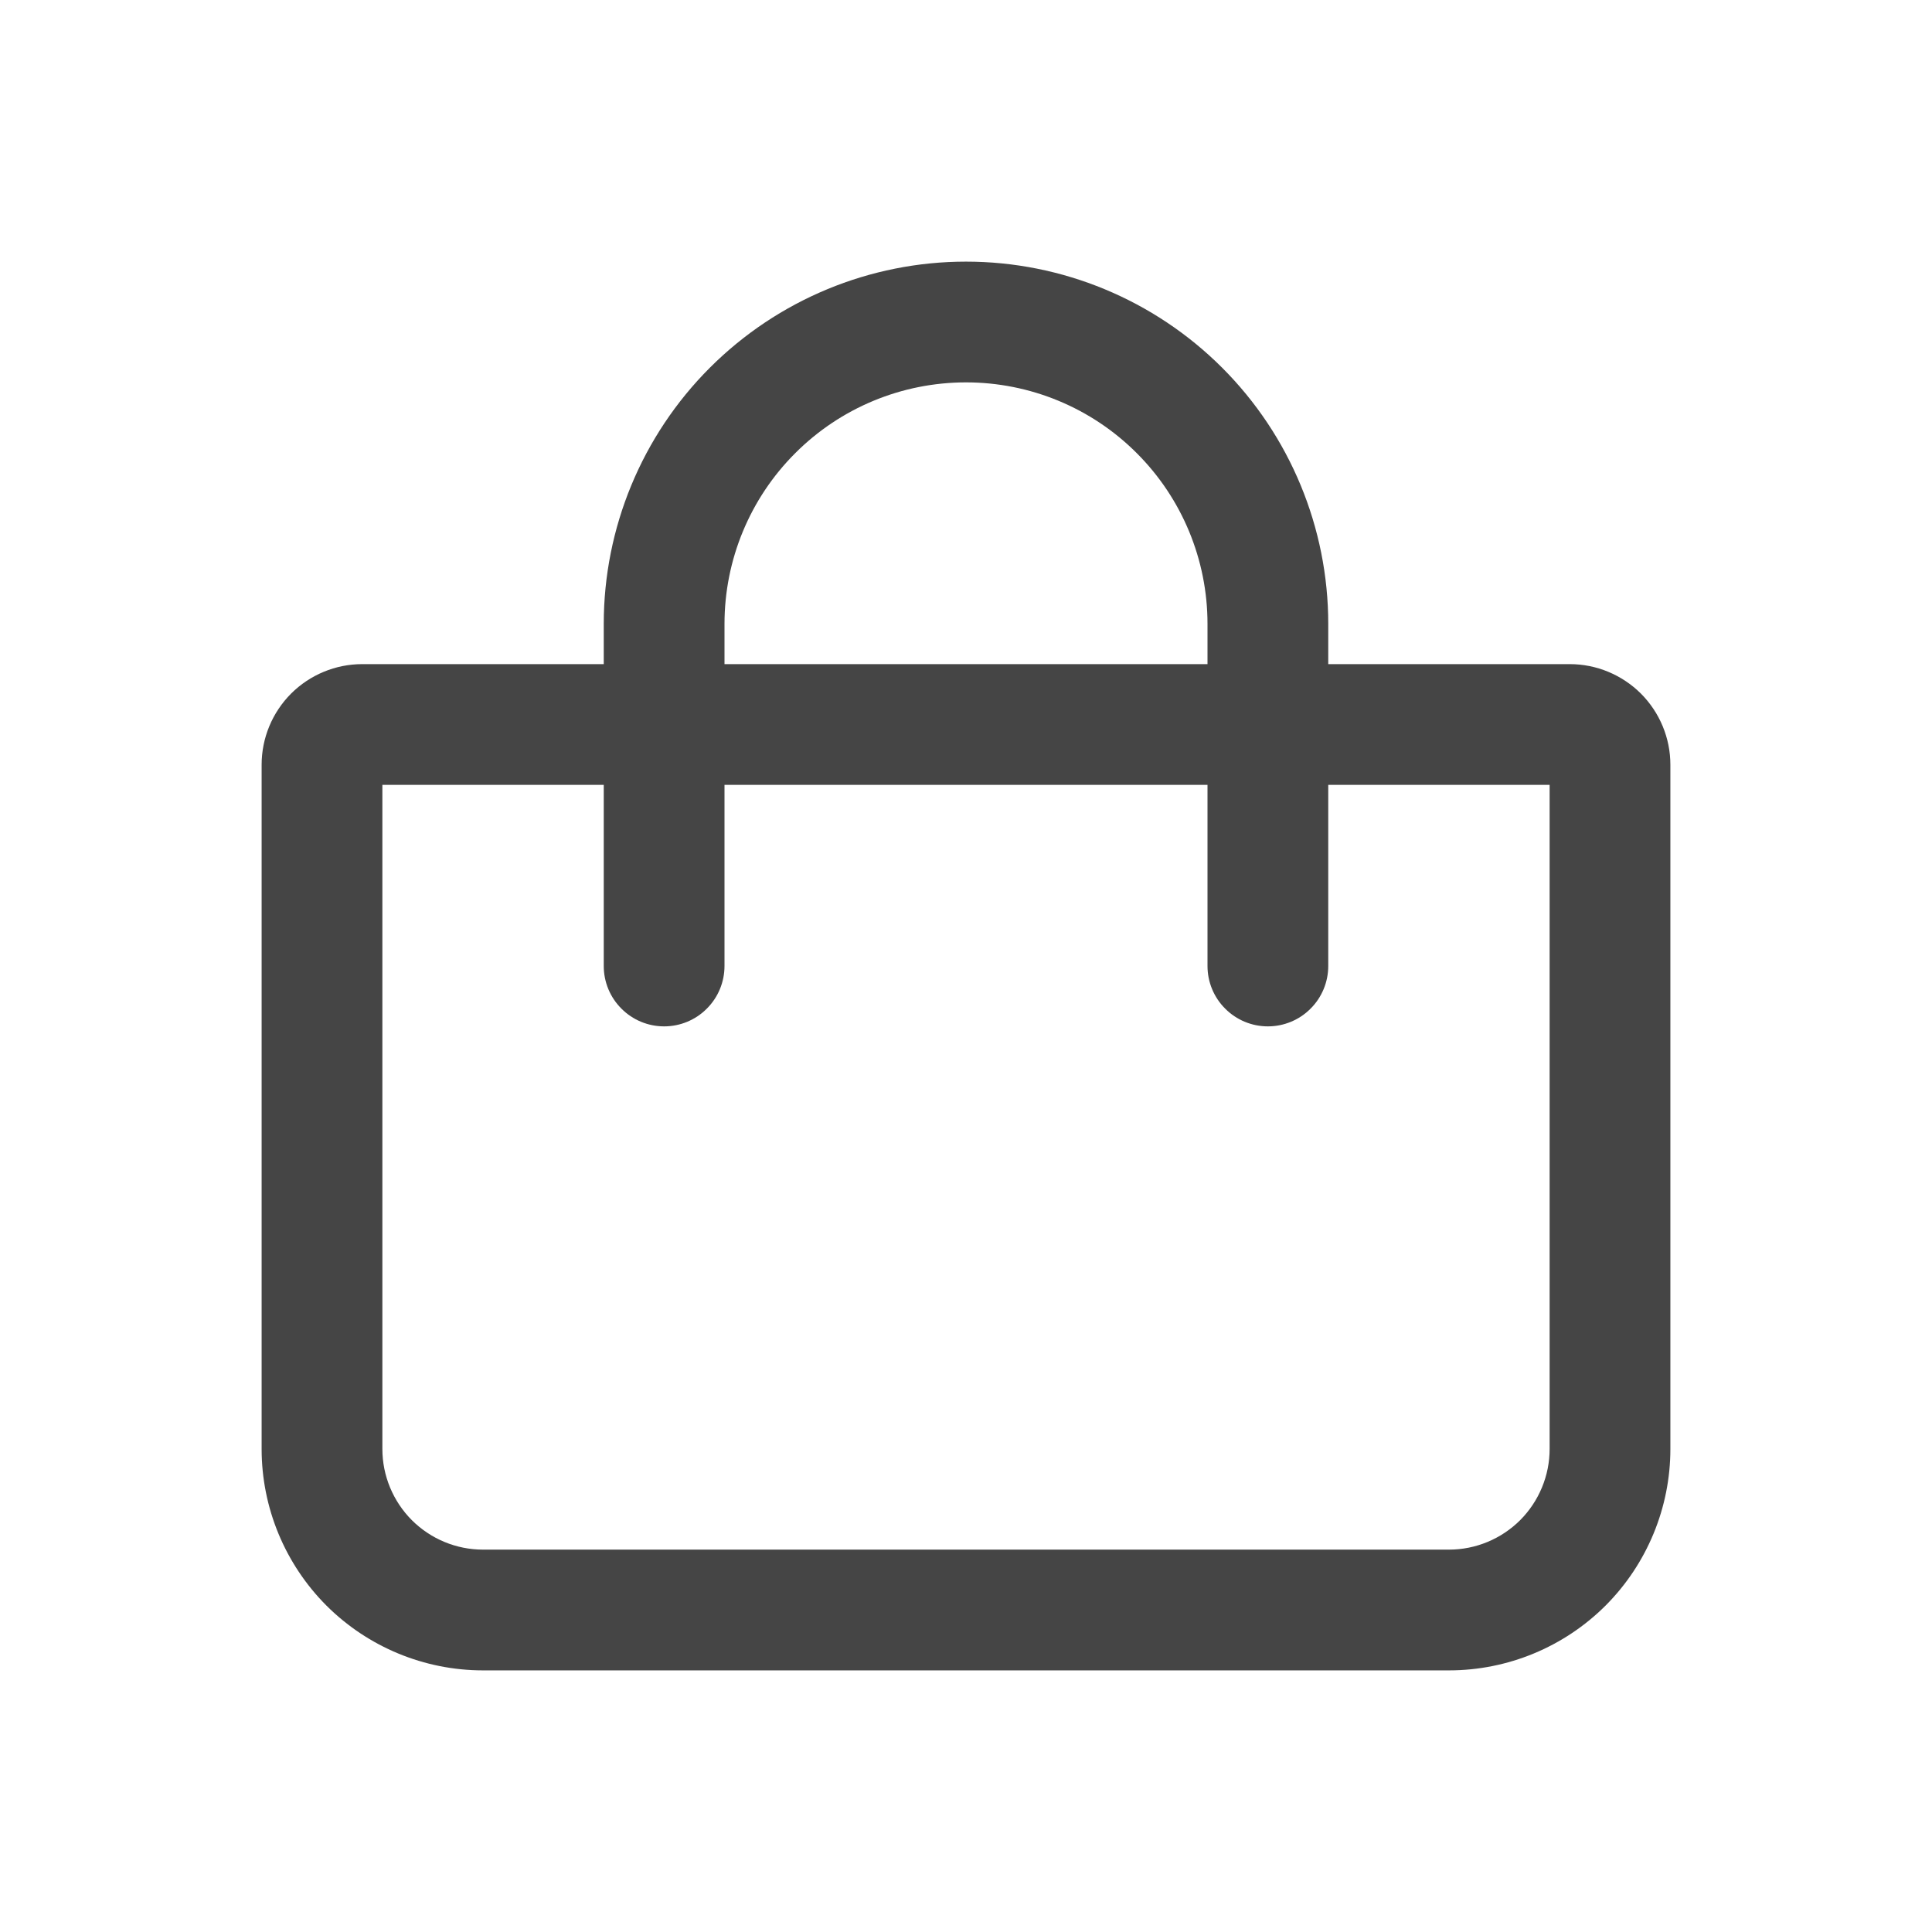 <svg viewBox="0 0 24 24" fill="none" xmlns="http://www.w3.org/2000/svg"><g id="SVGRepo_bgCarrier" stroke-width="0"></g><g id="SVGRepo_tracerCarrier" stroke-linecap="round" stroke-linejoin="round"></g><g id="SVGRepo_iconCarrier"> <path d="M19.5 8.25H16.5V7.75C16.5 6.557 16.026 5.412 15.182 4.568C14.338 3.724 13.194 3.25 12 3.25C10.806 3.25 9.662 3.724 8.818 4.568C7.974 5.412 7.5 6.557 7.5 7.75V8.25H4.5C4.168 8.25 3.851 8.382 3.616 8.616C3.382 8.851 3.25 9.168 3.25 9.5V18C3.25 18.729 3.54 19.429 4.055 19.945C4.571 20.46 5.271 20.75 6 20.75H18C18.729 20.75 19.429 20.46 19.945 19.945C20.46 19.429 20.75 18.729 20.75 18V9.5C20.75 9.168 20.618 8.851 20.384 8.616C20.149 8.382 19.831 8.25 19.5 8.25ZM9 7.75C9 6.954 9.316 6.191 9.879 5.629C10.441 5.066 11.204 4.75 12 4.75C12.796 4.75 13.559 5.066 14.121 5.629C14.684 6.191 15 6.954 15 7.75V8.25H9V7.75ZM19.25 18C19.25 18.331 19.118 18.649 18.884 18.884C18.649 19.118 18.331 19.25 18 19.25H6C5.668 19.25 5.351 19.118 5.116 18.884C4.882 18.649 4.75 18.331 4.75 18V9.75H7.5V12C7.5 12.199 7.579 12.39 7.72 12.53C7.86 12.671 8.051 12.75 8.25 12.75C8.449 12.75 8.64 12.671 8.78 12.53C8.921 12.39 9 12.199 9 12V9.75H15V12C15 12.199 15.079 12.39 15.22 12.53C15.36 12.671 15.551 12.75 15.75 12.75C15.949 12.75 16.14 12.671 16.28 12.53C16.421 12.39 16.5 12.199 16.5 12V9.75H19.25V18Z" fill="#454545"></path> </g></svg>